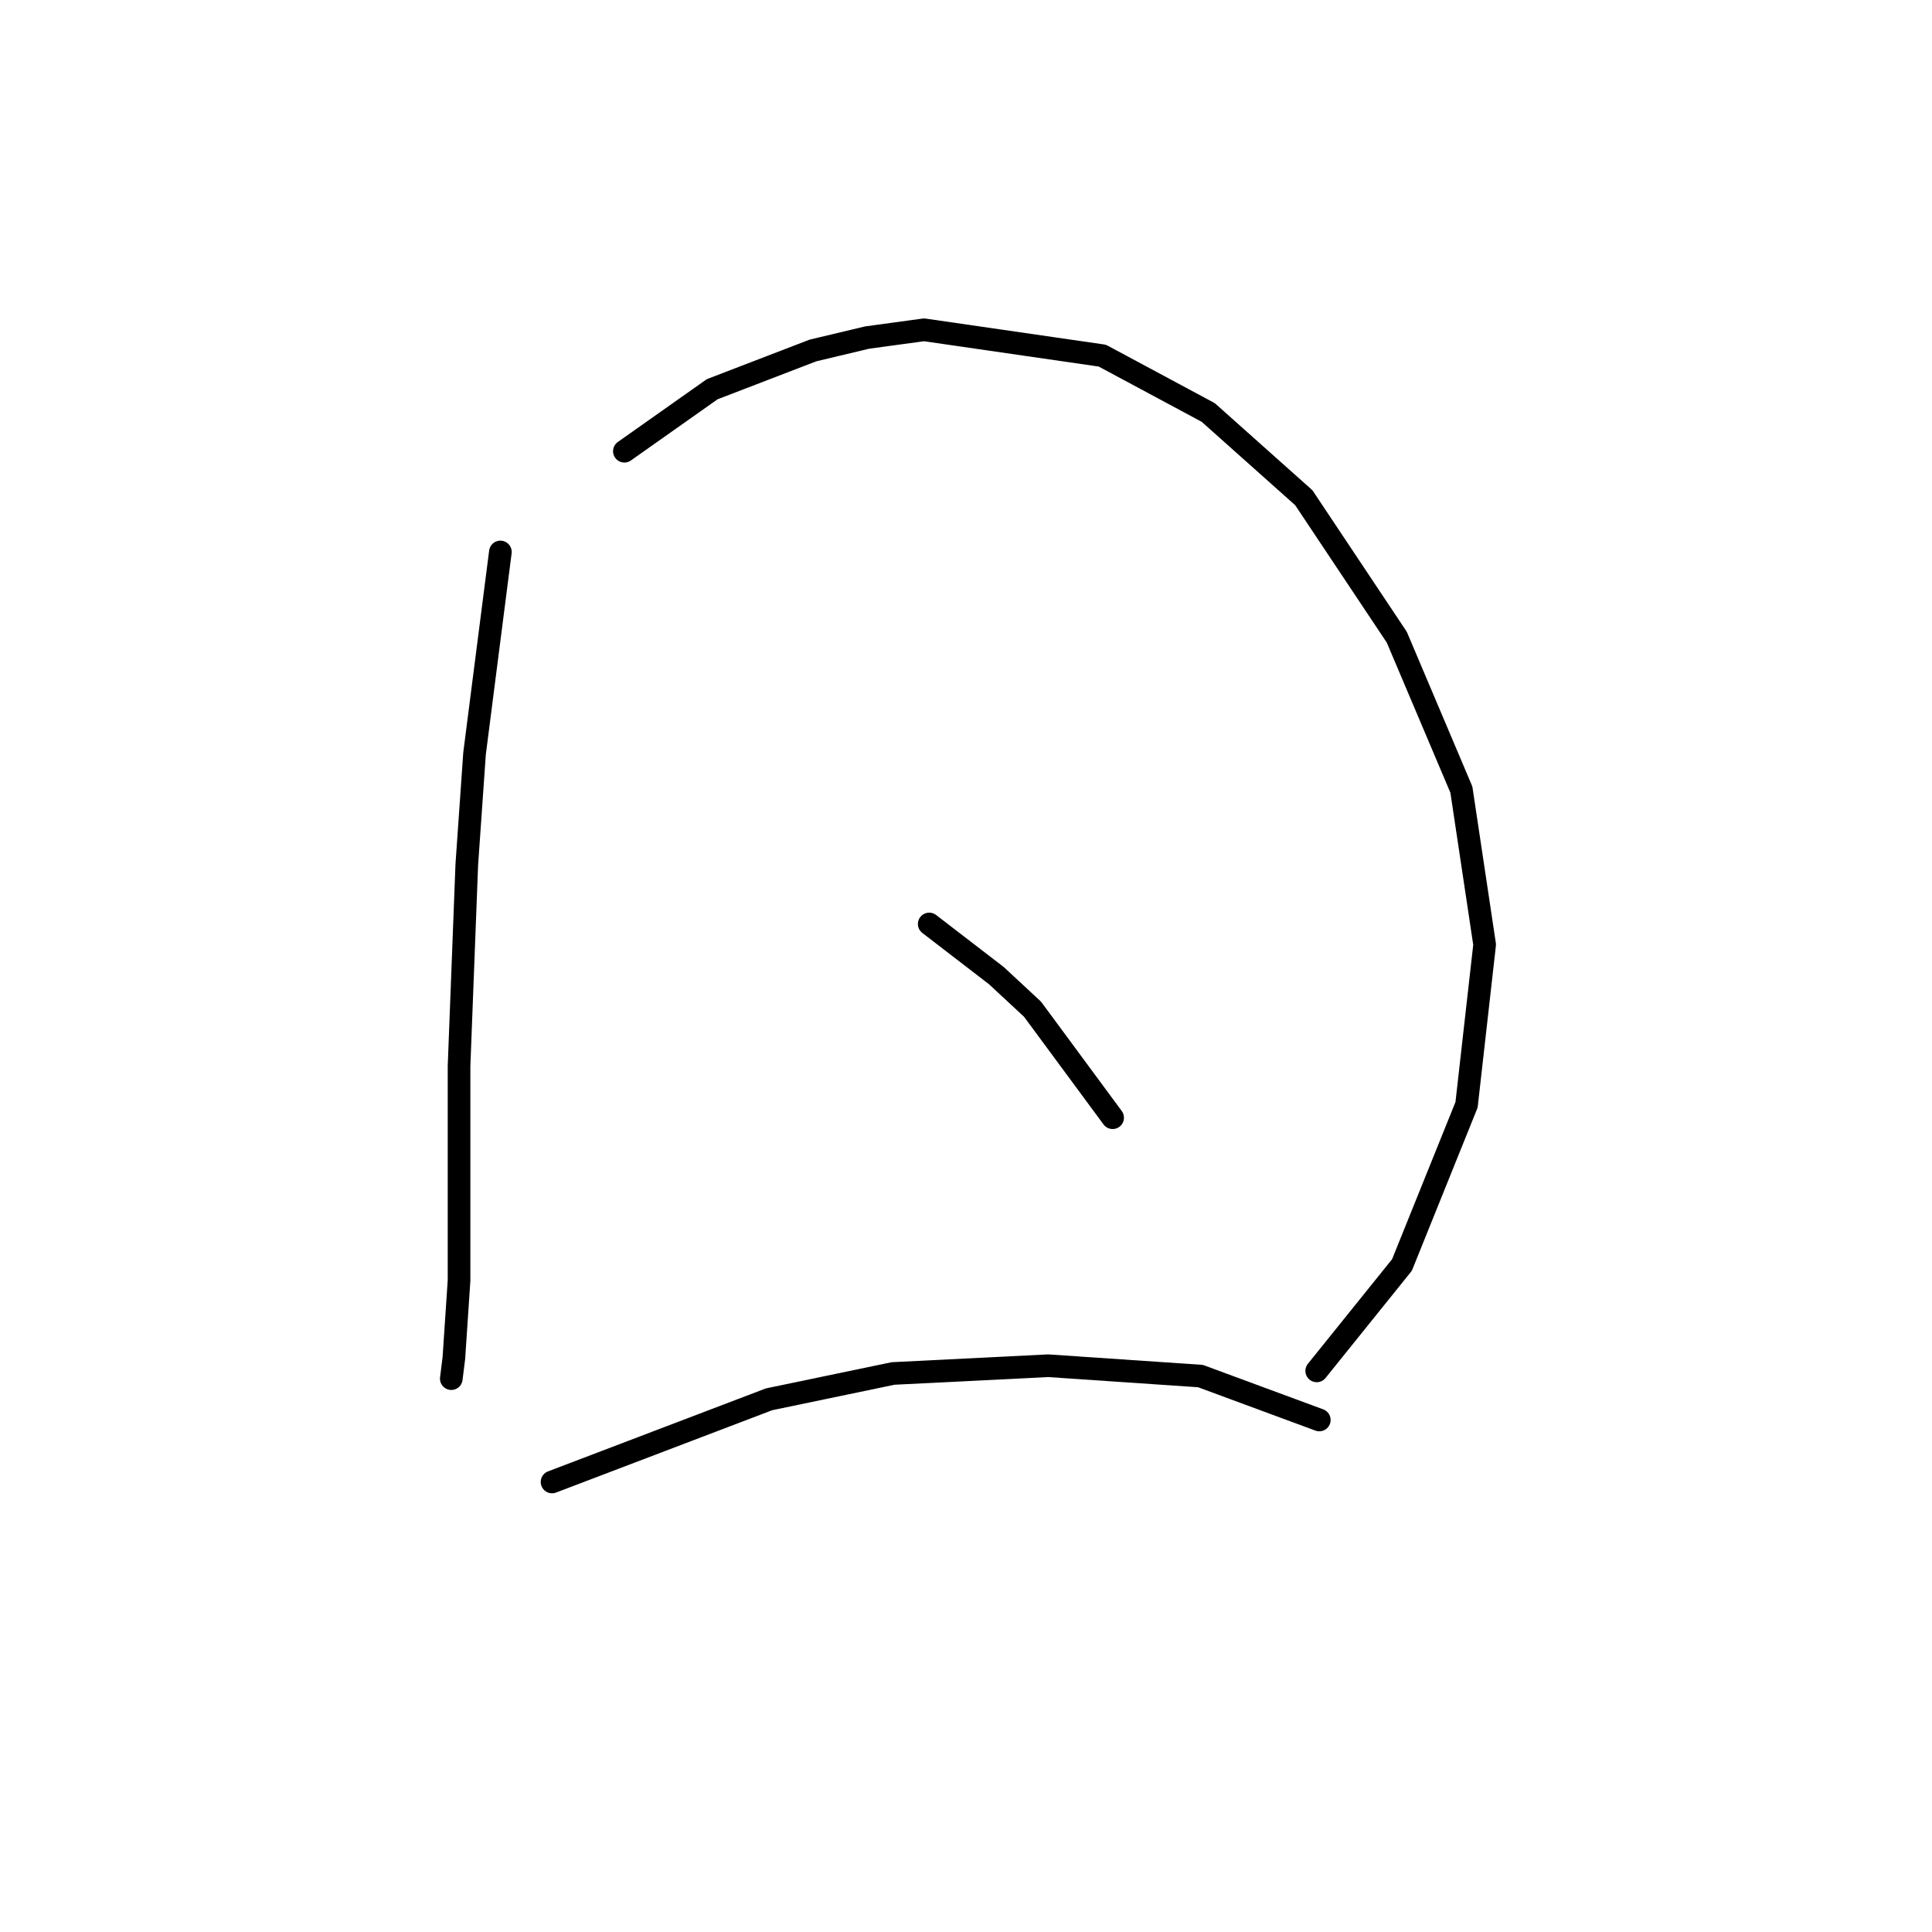 <?xml version="1.0" standalone="no"?>
    <svg width="256" height="256" xmlns="http://www.w3.org/2000/svg" version="1.1">
    <polyline stroke="black" stroke-width="3" stroke-linecap="round" fill="transparent" stroke-linejoin="round" points="66.303 73.139 64.591 86.489 62.88 99.839 61.853 114.558 60.826 141.258 60.826 169.669 60.141 179.939 59.799 182.677 59.799 182.677 " />
        <polyline stroke="black" stroke-width="3" stroke-linecap="round" fill="transparent" stroke-linejoin="round" points="82.733 59.789 88.553 55.681 94.372 51.573 107.722 46.439 114.91 44.727 122.441 43.7 146.06 47.123 160.095 54.654 172.76 65.95 185.084 84.435 193.641 104.631 196.722 125.169 194.326 146.392 185.768 167.616 174.472 181.65 174.472 181.65 " />
        <polyline stroke="black" stroke-width="3" stroke-linecap="round" fill="transparent" stroke-linejoin="round" points="123.126 122.431 127.576 125.854 132.026 129.277 136.818 133.727 147.43 148.104 147.43 148.104 " />
        <polyline stroke="black" stroke-width="3" stroke-linecap="round" fill="transparent" stroke-linejoin="round" points="73.149 196.369 87.526 190.893 101.903 185.416 118.333 181.993 138.872 180.966 159.068 182.335 174.814 188.154 174.814 188.154 " />
        </svg>